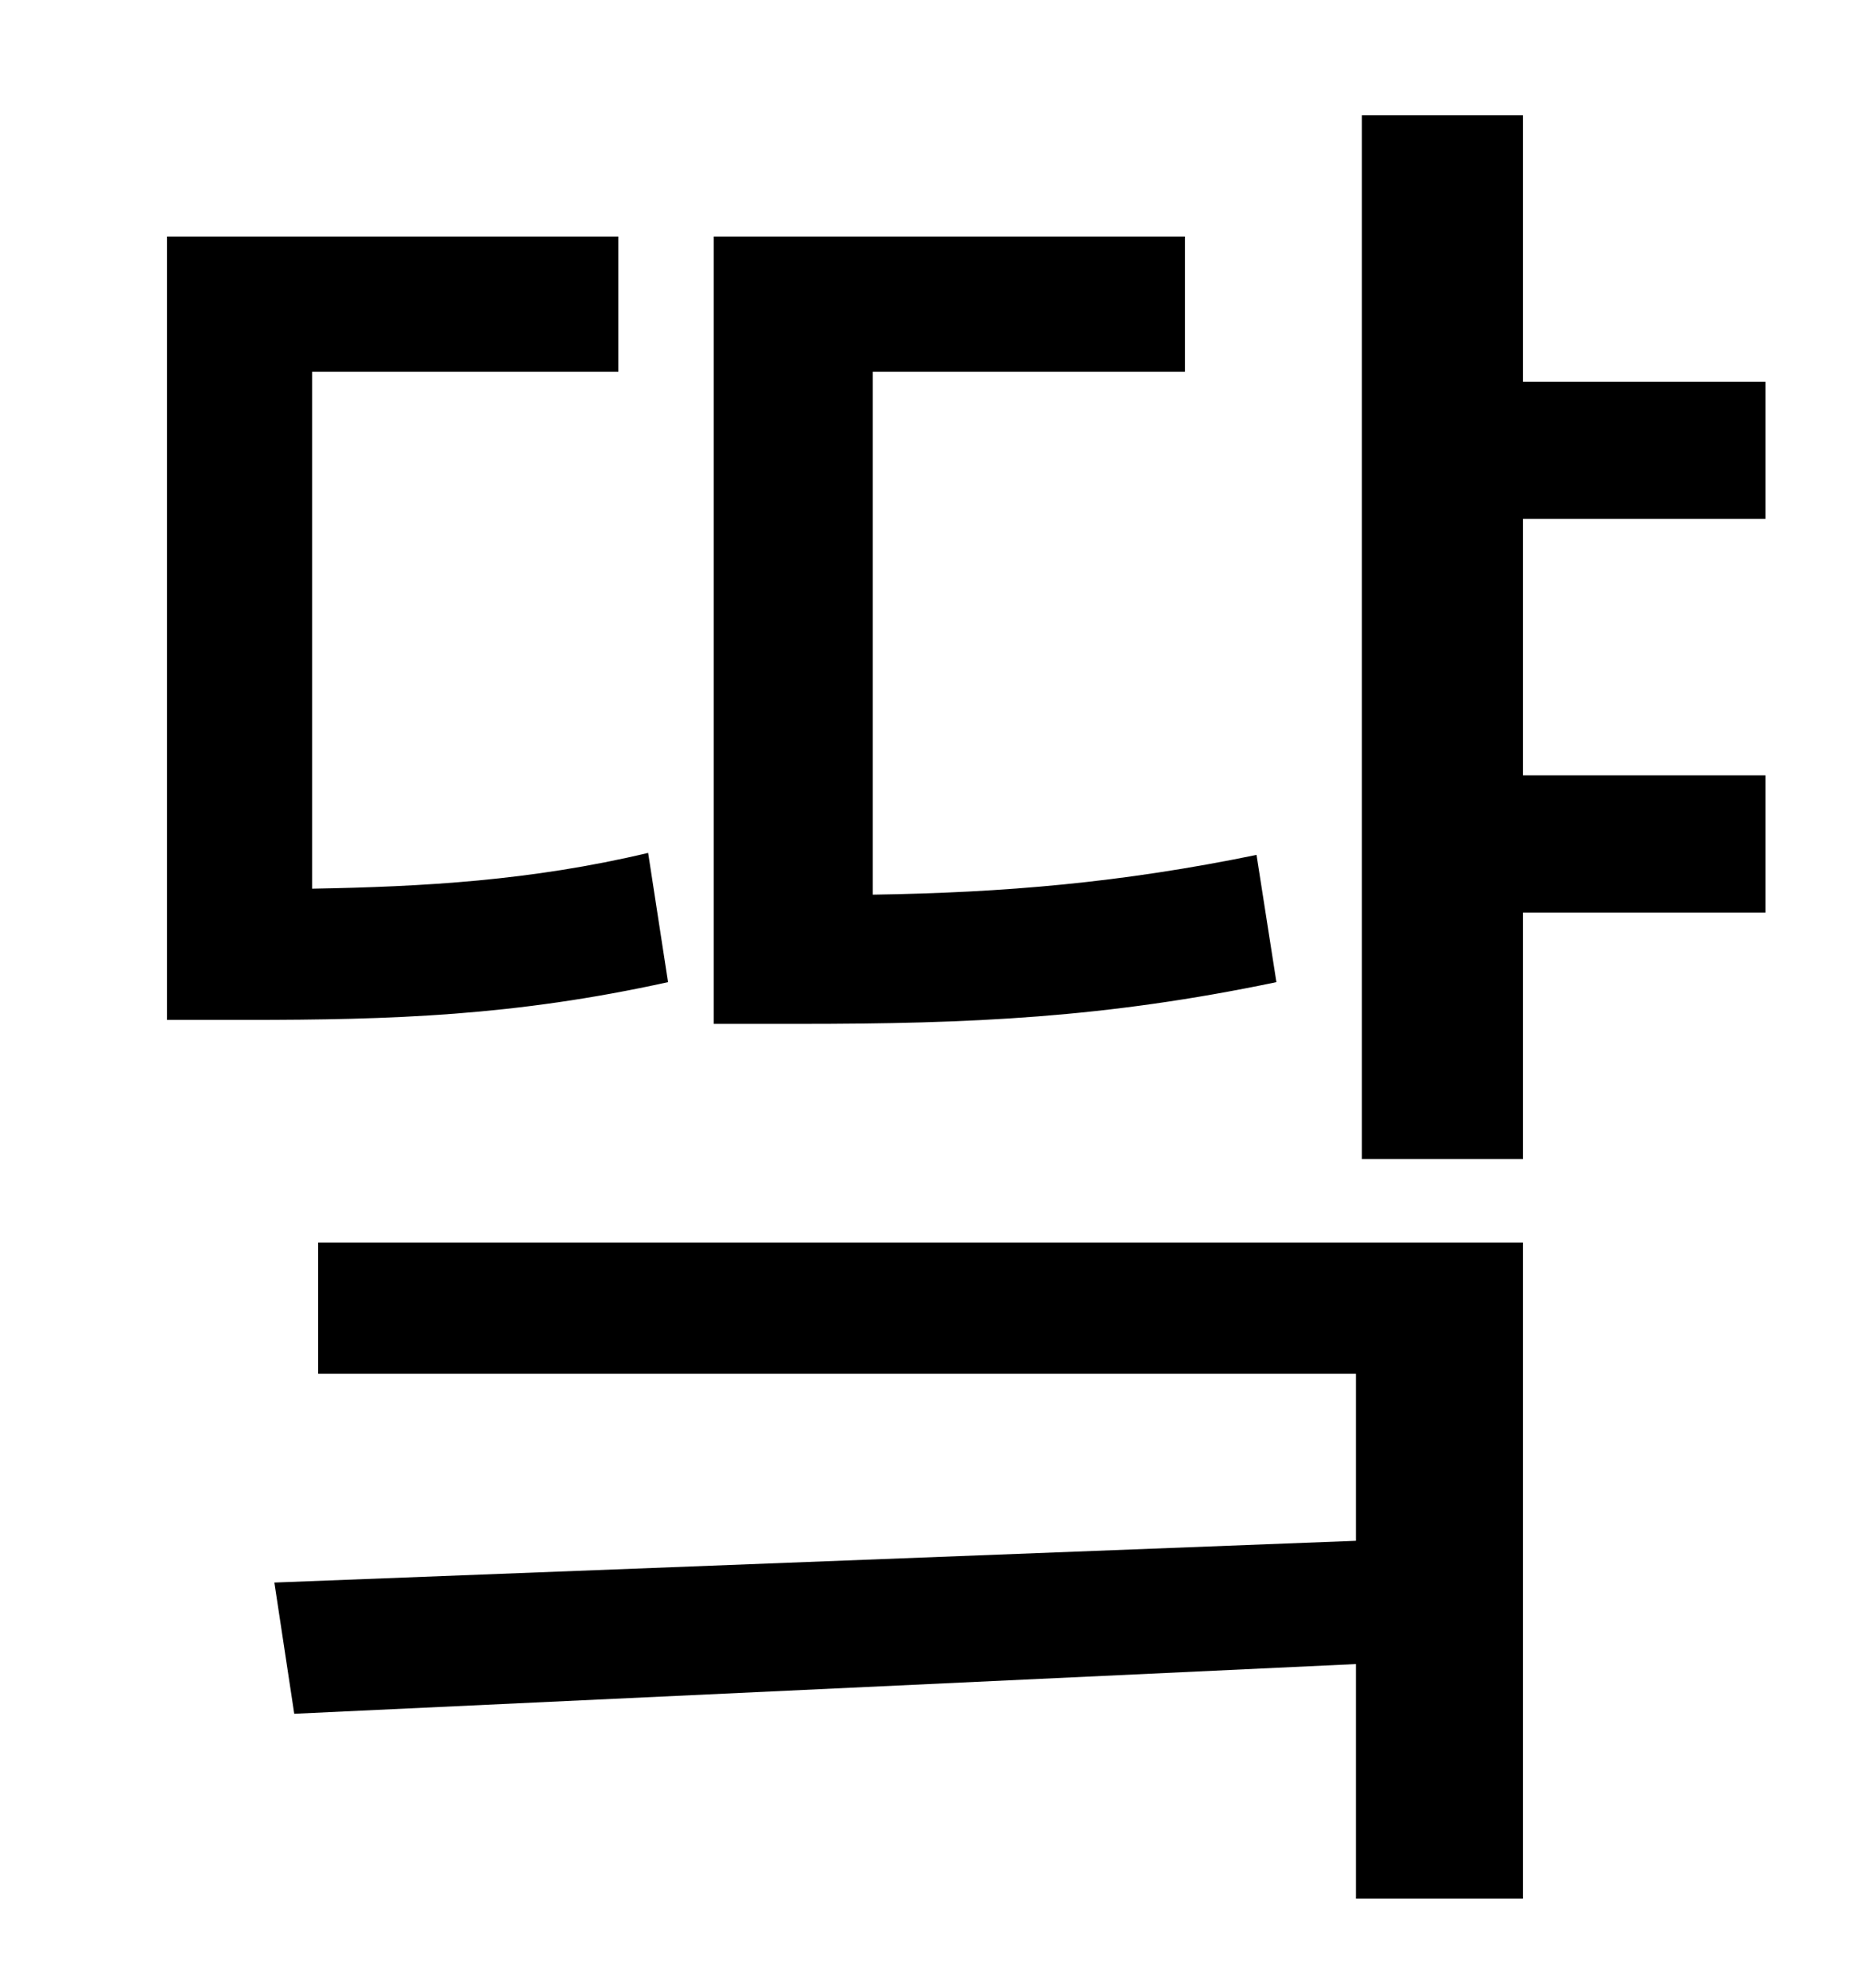 <?xml version="1.0" standalone="no"?>
<!DOCTYPE svg PUBLIC "-//W3C//DTD SVG 1.1//EN" "http://www.w3.org/Graphics/SVG/1.1/DTD/svg11.dtd" >
<svg xmlns="http://www.w3.org/2000/svg" xmlns:xlink="http://www.w3.org/1999/xlink" version="1.1" viewBox="-10 0 930 1000">
   <path fill="currentColor"
d="M622 430l10 64c-86 18 -154 21 -240 21h-43v-396h237v68h-157v263c66 -1 125 -6 193 -20zM316 429l10 65c-77 17 -139 19 -212 19h-40v-394h227v68h-154v260c56 -1 110 -4 169 -18zM150 691v-66h606v330h-84v-118l-534 25l-10 -66l544 -21v-84h-522zM878 261h-122v129
h122v69h-122v124h-81v-525h81v134h122v69z" />
</svg>
